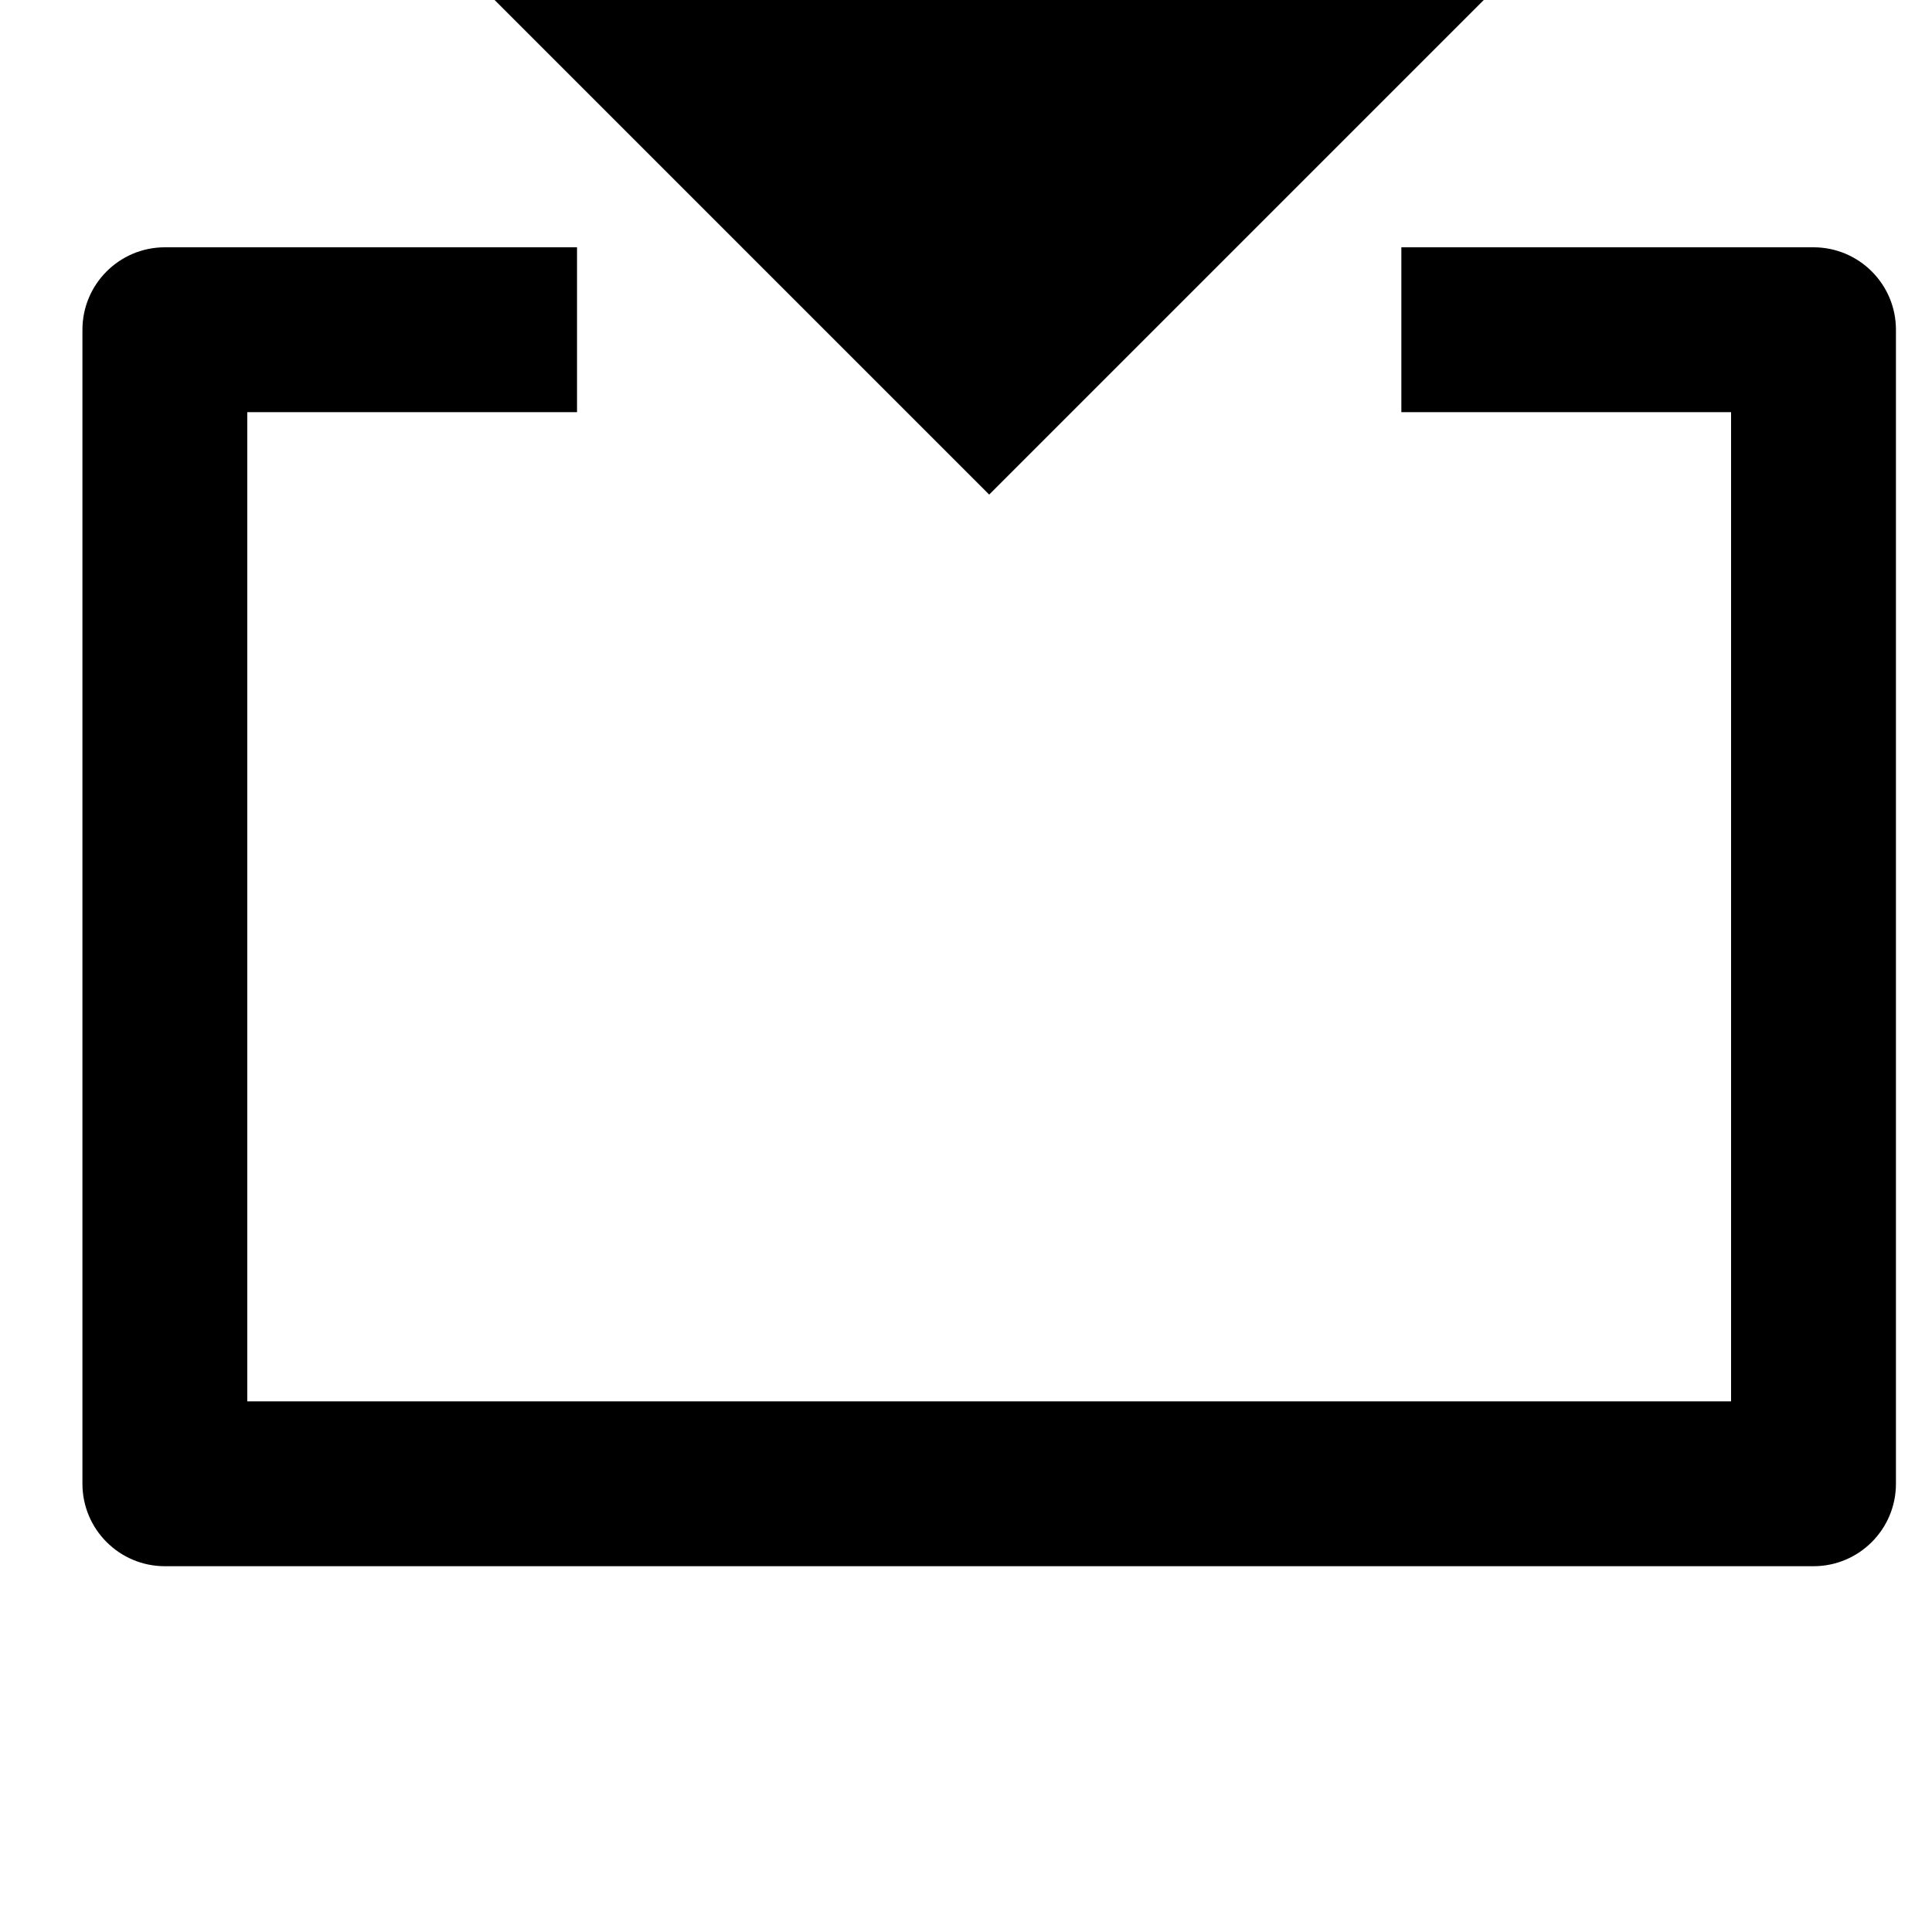 <svg width="24" height="24" viewBox="0 0 1000 1000">
  <path d="M256-0h512l-256 256zM938.667 128h-213.333v85.333h170.667v512h-768v-512h170.667v-85.333h-213.333c-23.552 0-42.667 19.115-42.667 42.667v597.333c0 23.552 19.115 42.667 42.667 42.667h853.333c23.552 0 42.667-19.115 42.667-42.667v-597.333c0-23.552-19.115-42.667-42.667-42.667z" />
</svg>